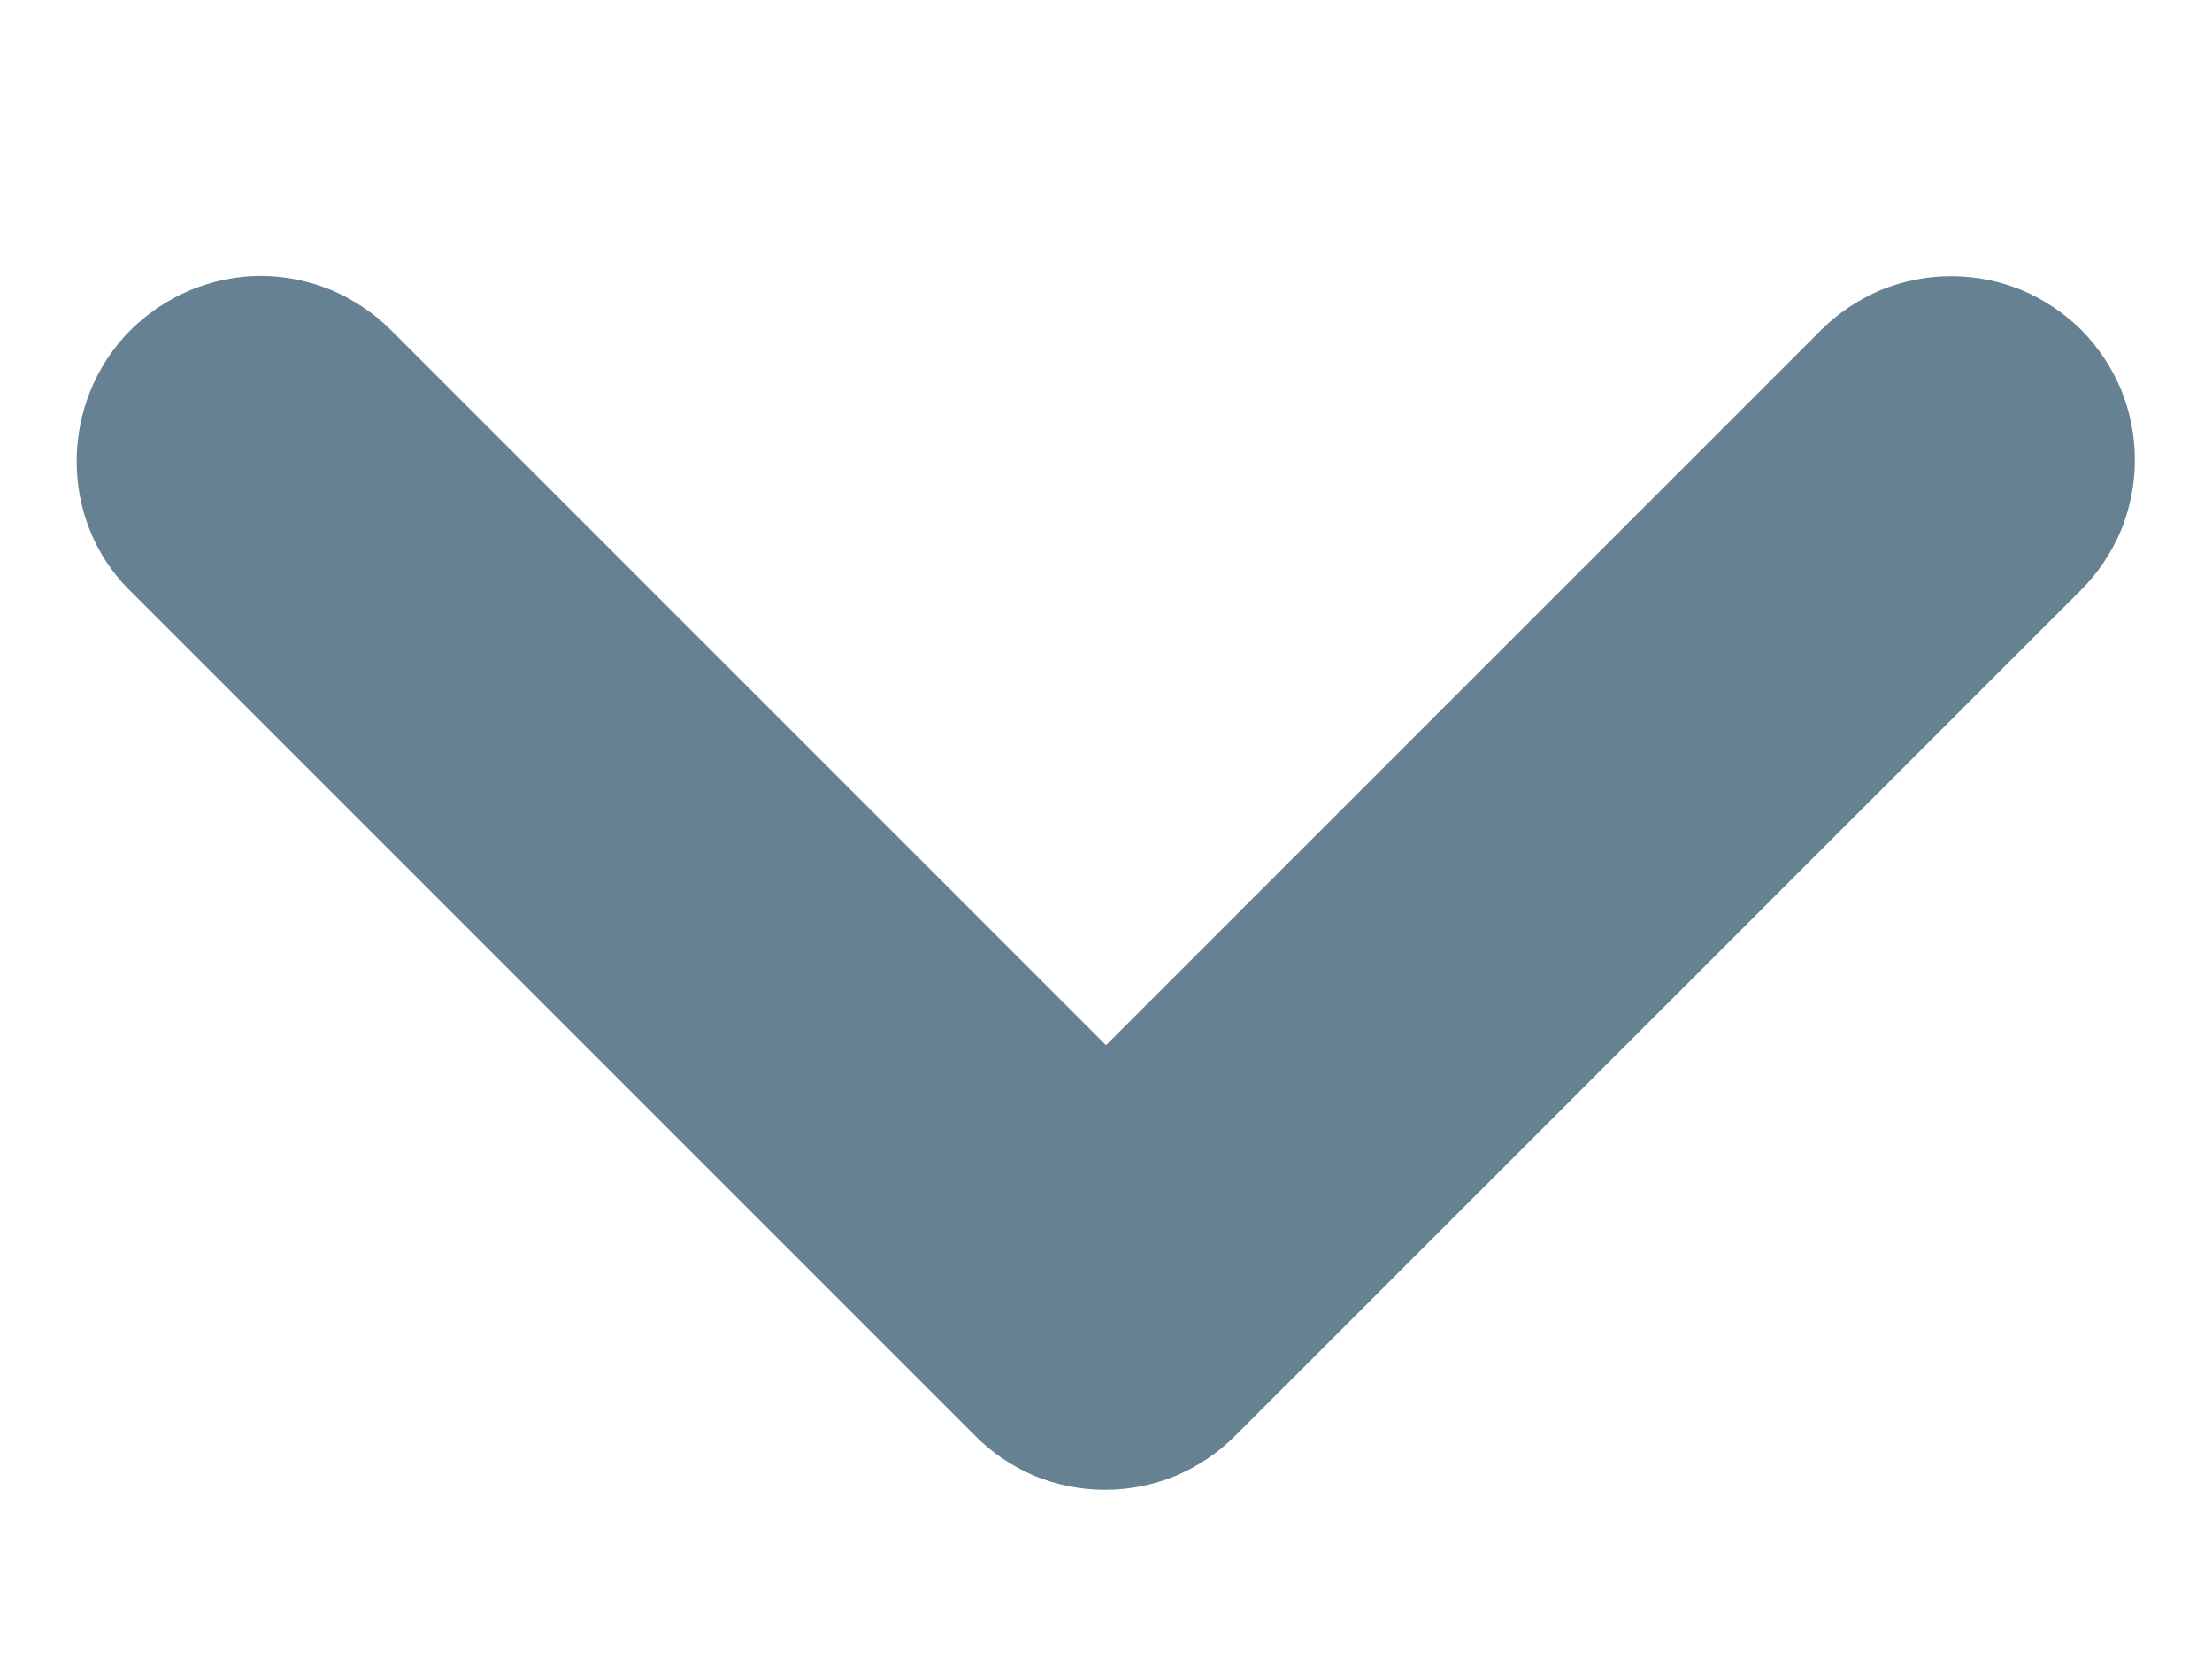 <svg width="8" height="6" viewBox="0 0 8 6" fill="none" xmlns="http://www.w3.org/2000/svg">
<path d="M0.473 1.193C0.535 1.132 0.608 1.083 0.689 1.049C0.77 1.016 0.856 0.998 0.943 0.998C1.031 0.998 1.117 1.016 1.198 1.049C1.278 1.083 1.352 1.132 1.413 1.193L4 3.78L6.587 1.193C6.648 1.132 6.722 1.083 6.802 1.049C6.883 1.016 6.969 0.999 7.057 0.999C7.144 0.999 7.23 1.016 7.311 1.049C7.392 1.083 7.465 1.132 7.527 1.193C7.588 1.255 7.637 1.328 7.671 1.409C7.704 1.49 7.721 1.576 7.721 1.663C7.721 1.751 7.704 1.837 7.671 1.918C7.637 1.998 7.588 2.072 7.527 2.133L4.467 5.193C4.405 5.255 4.332 5.304 4.251 5.338C4.17 5.371 4.084 5.388 3.997 5.388C3.909 5.388 3.823 5.371 3.742 5.338C3.662 5.304 3.588 5.255 3.527 5.193L0.467 2.133C0.213 1.88 0.213 1.453 0.473 1.193Z" fill="#00304A" fill-opacity="0.6"/>
</svg>
